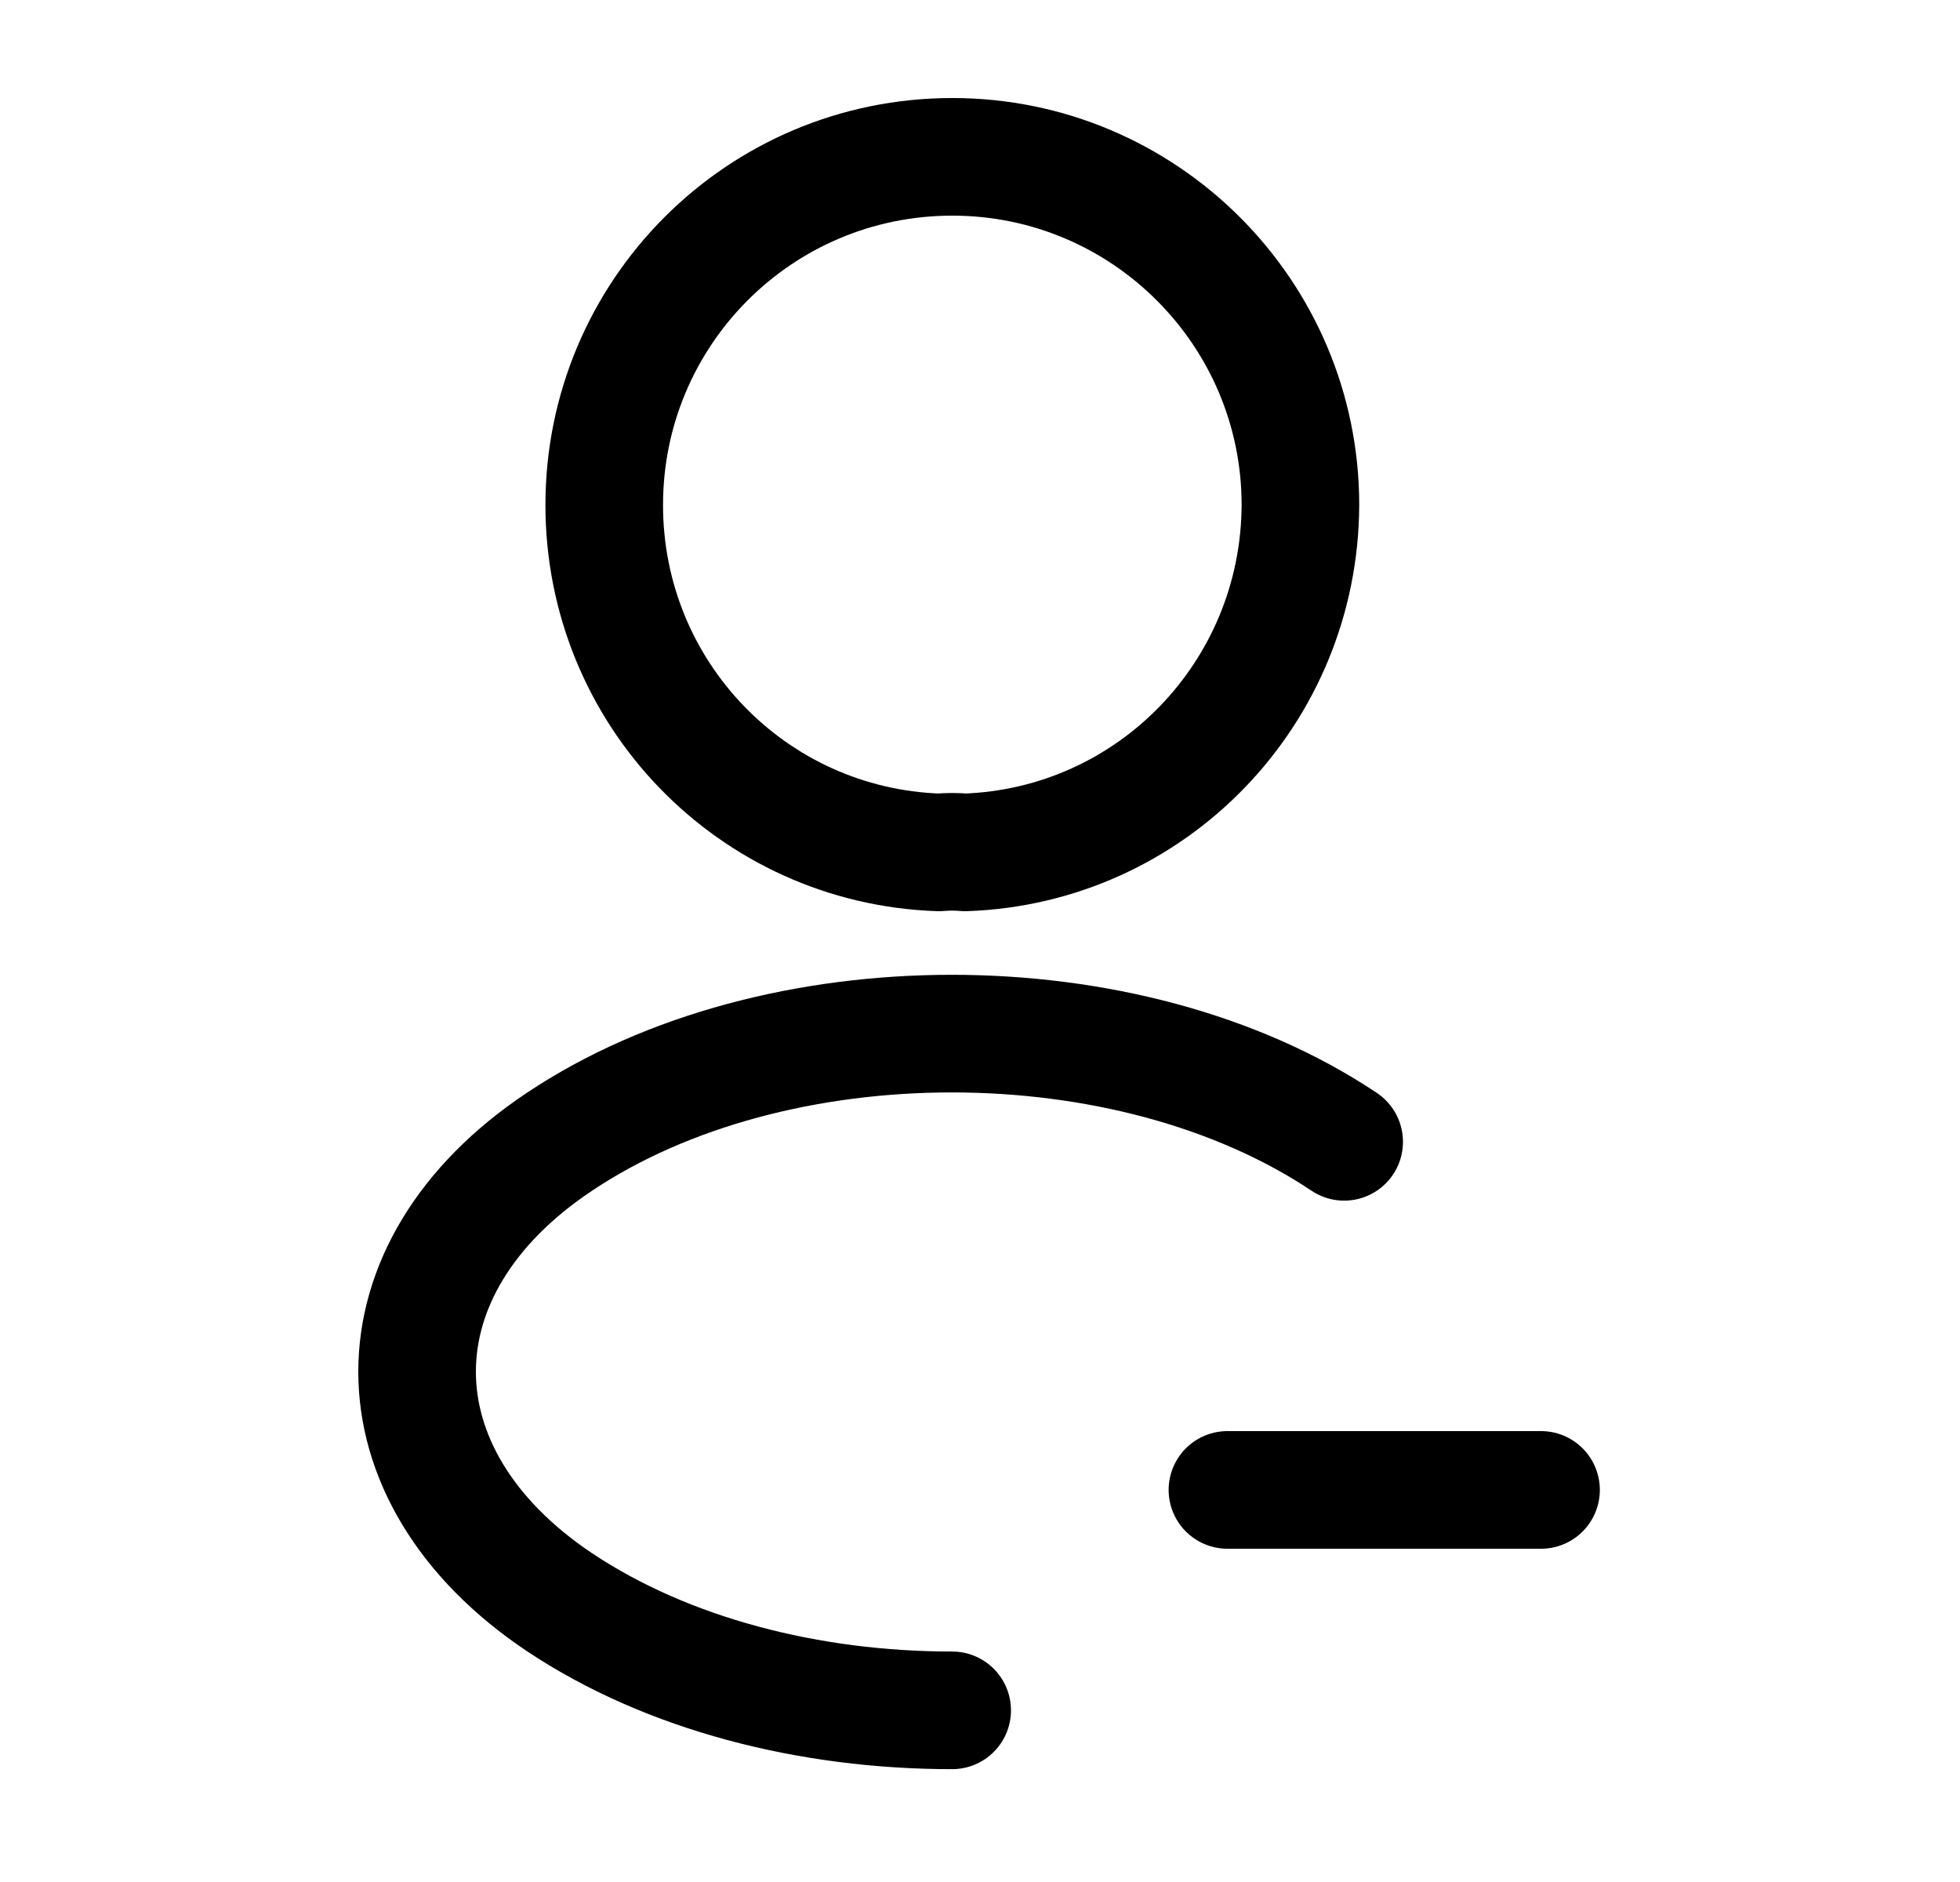 <svg width="25" height="24" viewBox="0 0 25 24" fill="none" xmlns="http://www.w3.org/2000/svg">
<path d="M19.656 19H15.656" stroke="black" stroke-width="1.5" stroke-linecap="round" stroke-linejoin="round"/>
<path d="M12.307 10.87C12.207 10.86 12.087 10.86 11.977 10.87C9.597 10.79 7.707 8.84 7.707 6.44C7.707 3.99 9.687 2 12.147 2C14.597 2 16.587 3.99 16.587 6.44C16.577 8.84 14.687 10.79 12.307 10.87Z" stroke="black" stroke-width="1.5" stroke-linecap="round" stroke-linejoin="round"/>
<path d="M12.145 21.811C10.325 21.811 8.515 21.351 7.135 20.431C4.715 18.811 4.715 16.171 7.135 14.561C9.885 12.721 14.395 12.721 17.145 14.561" stroke="black" stroke-width="1.5" stroke-linecap="round" stroke-linejoin="round"/>
</svg>
